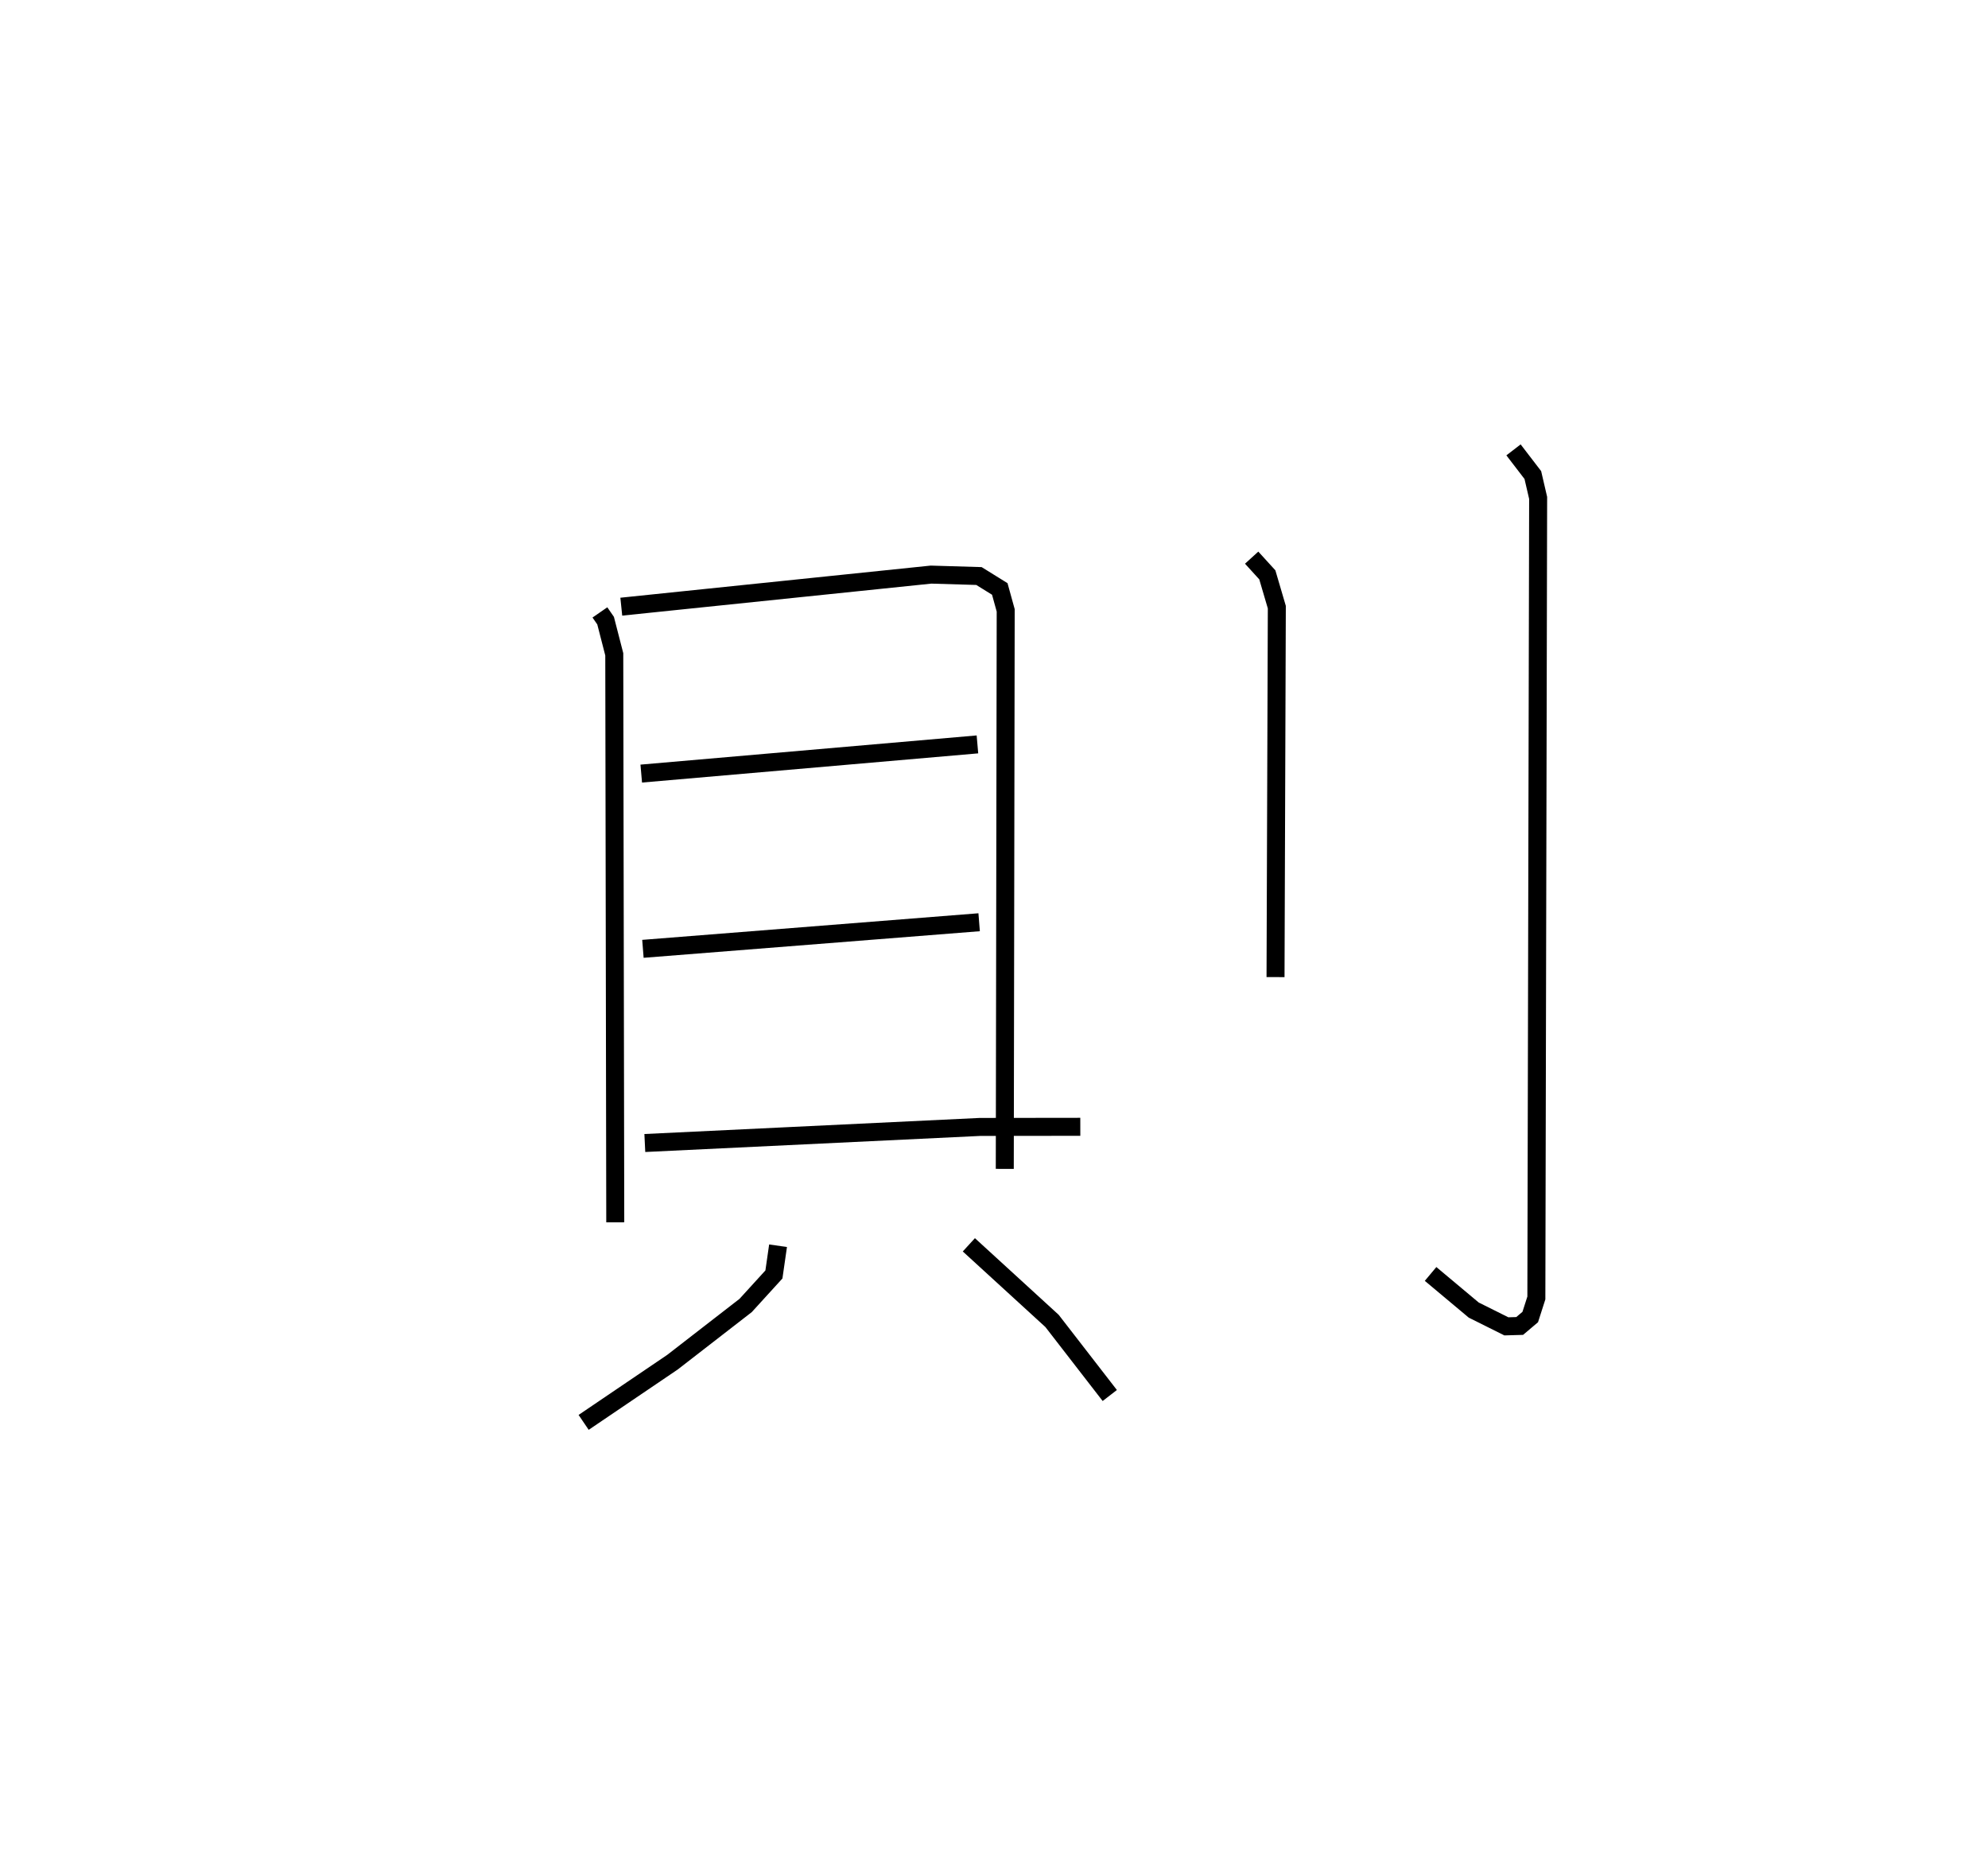 <?xml version="1.0" encoding="utf-8" ?>
<svg baseProfile="full" height="104.048" version="1.1" width="110.486" xmlns="http://www.w3.org/2000/svg" xmlns:ev="http://www.w3.org/2001/xml-events" xmlns:xlink="http://www.w3.org/1999/xlink"><defs /><rect fill="white" height="104.048" width="110.486" x="0" y="0" /><path d="M25,28.486 m0.0,0.0 m8.341,5.548 l0.316,0.457 0.482,1.871 l0.055,31.567 m0.335,-34.214 l17.214,-1.782 2.664,0.079 l1.157,0.718 0.329,1.19 l-0.051,31.039 m-20.204,-21.968 l18.684,-1.622 m-18.591,11.361 l18.686,-1.478 m-18.58,12.269 l18.622,-0.893 5.58,-0.007 m-16.798,6.609 l-0.23,1.596 -1.571,1.724 l-4.07,3.154 -4.934,3.343 m21.409,-9.868 l4.623,4.229 3.209,4.145 m7.885,-46.562 l0.871,0.956 0.528,1.795 l-0.072,20.559 m13.226,-29.3 l1.074,1.399 0.295,1.271 l-0.099,44.462 -0.34,1.059 l-0.588,0.497 -0.739,0.021 l-1.813,-0.904 -2.399,-2.008 " fill="none" stroke="black" stroke-width="1" /></svg>
